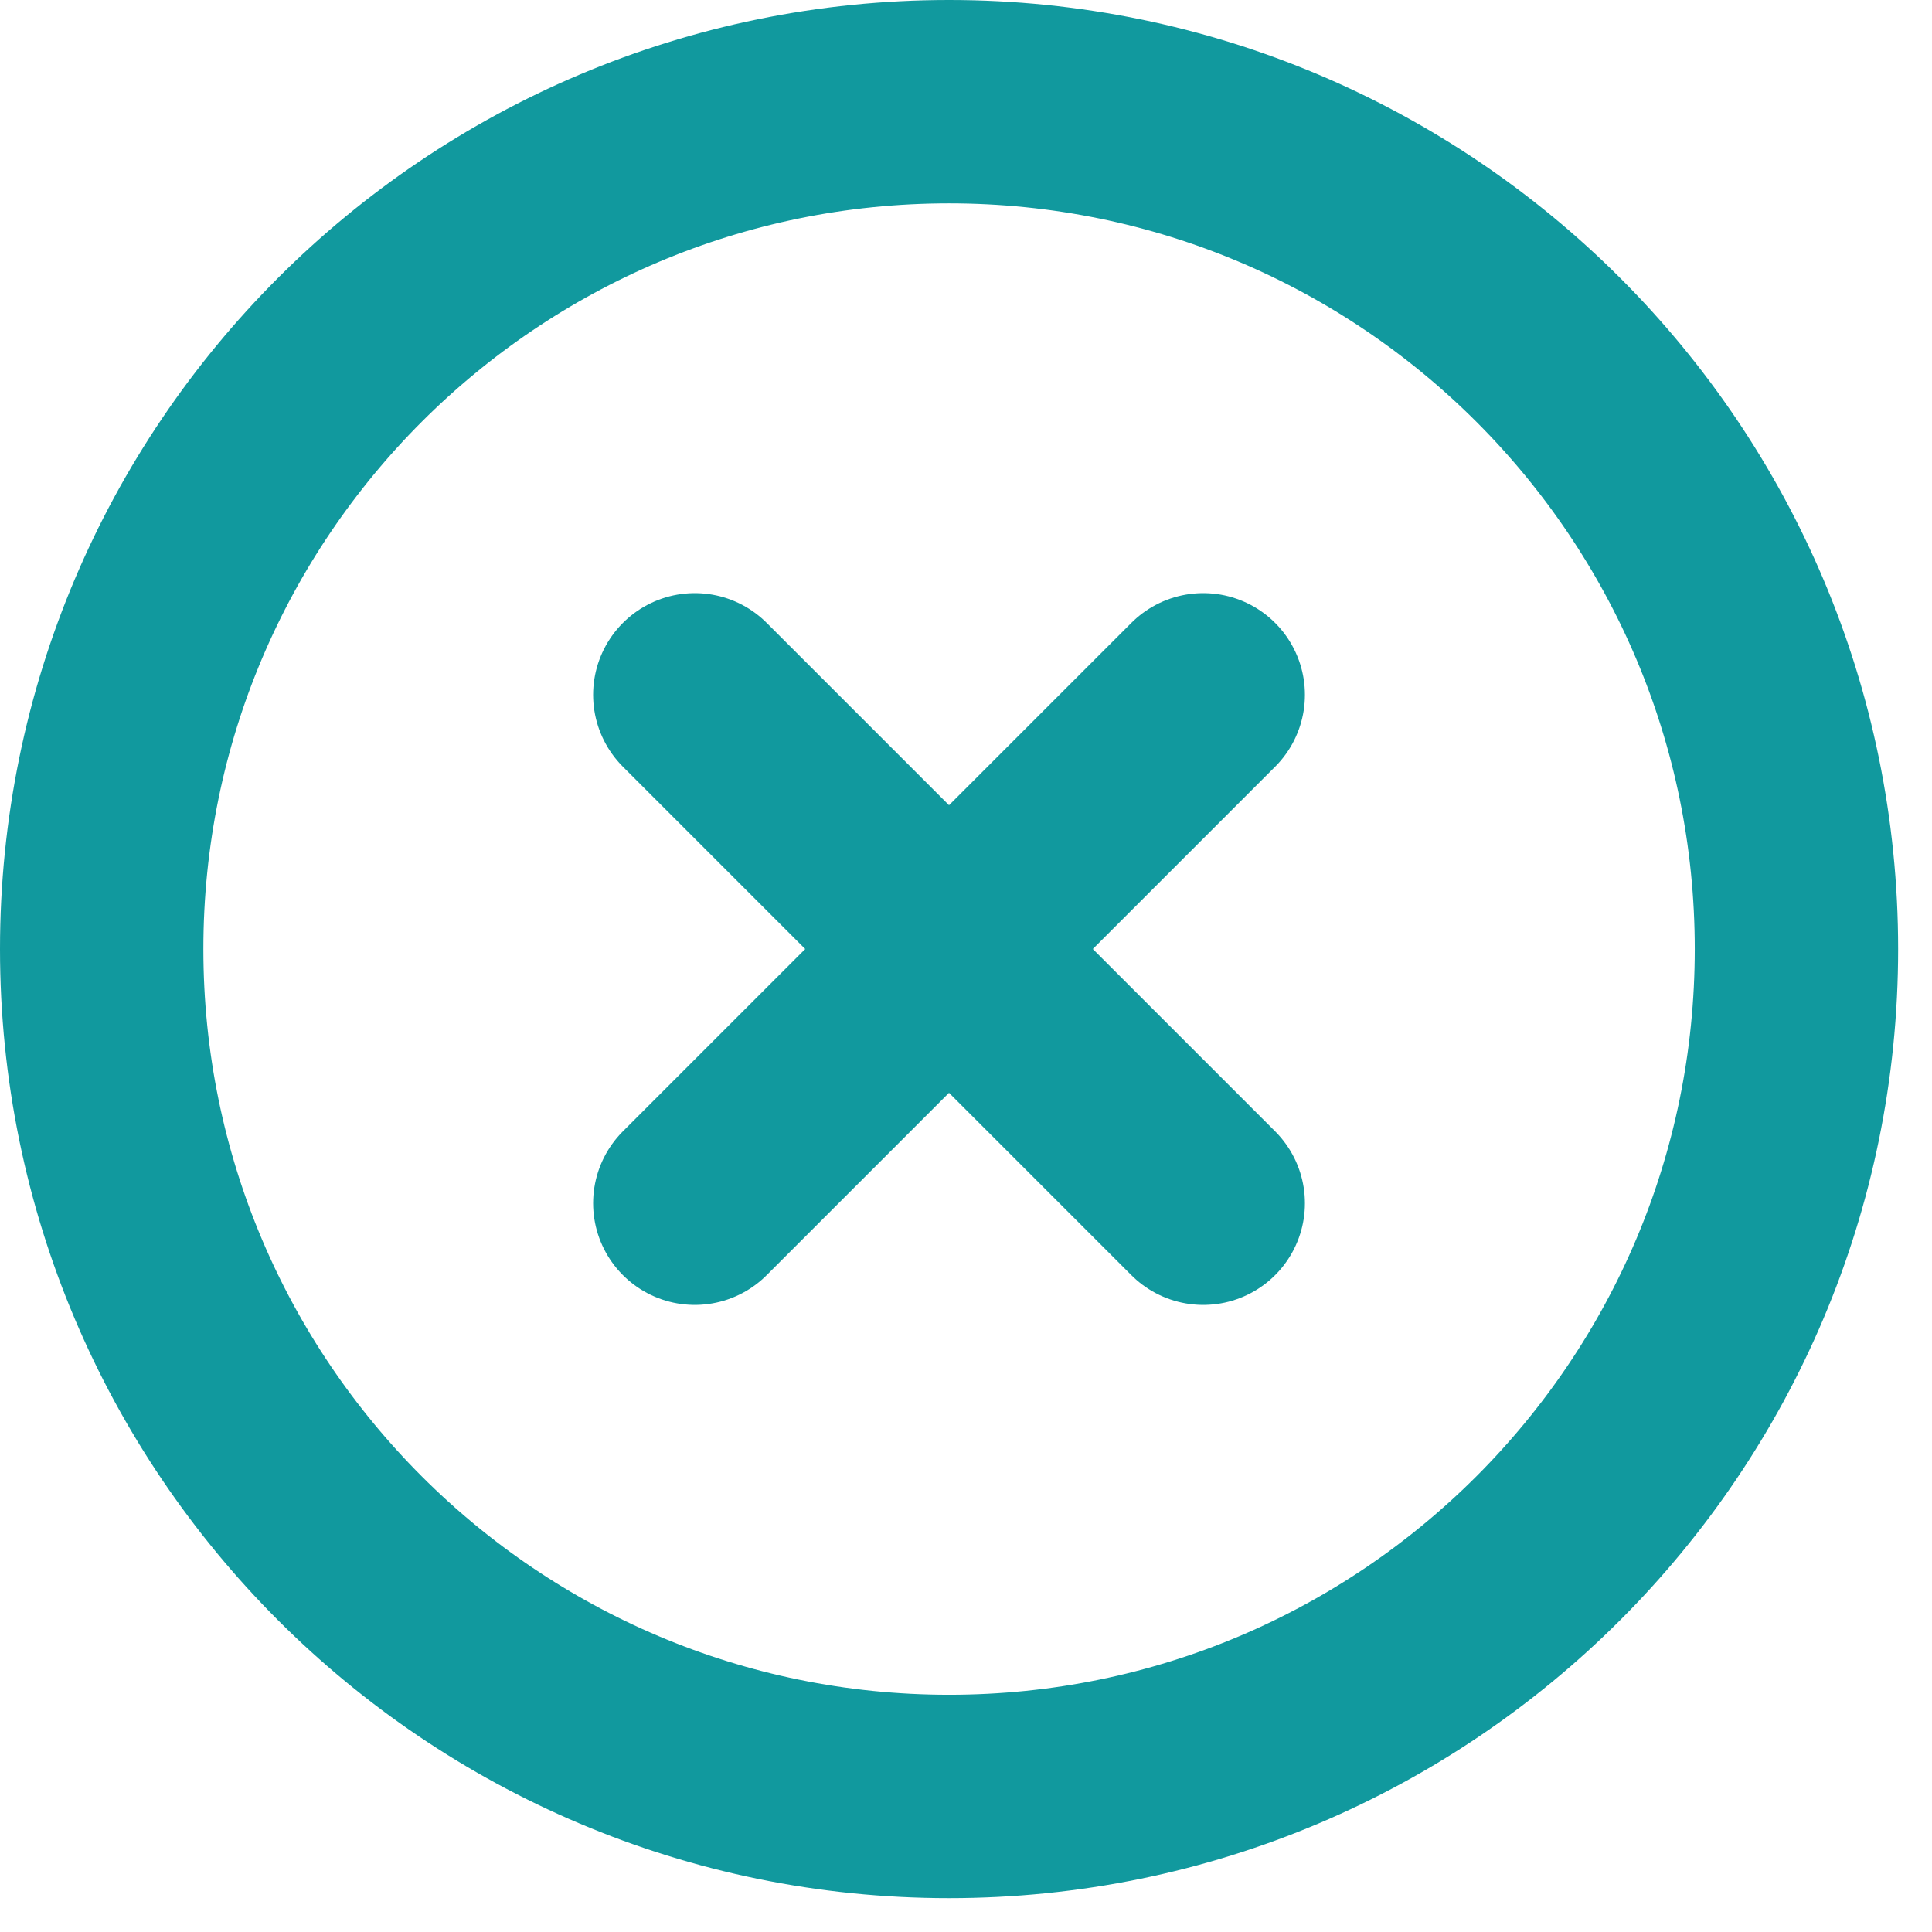 <svg width="19" height="19" viewBox="0 0 19 19" fill="none" xmlns="http://www.w3.org/2000/svg">
<path d="M11.833 6.833L6.833 11.833M6.833 6.833L11.833 11.833M17.667 9.333C17.667 13.936 13.936 17.667 9.333 17.667C4.731 17.667 1 13.936 1 9.333C1 4.731 4.731 1 9.333 1C13.936 1 17.667 4.731 17.667 9.333Z" stroke="#11999E" stroke-width="2" stroke-linecap="round" stroke-linejoin="round"/>
</svg>
